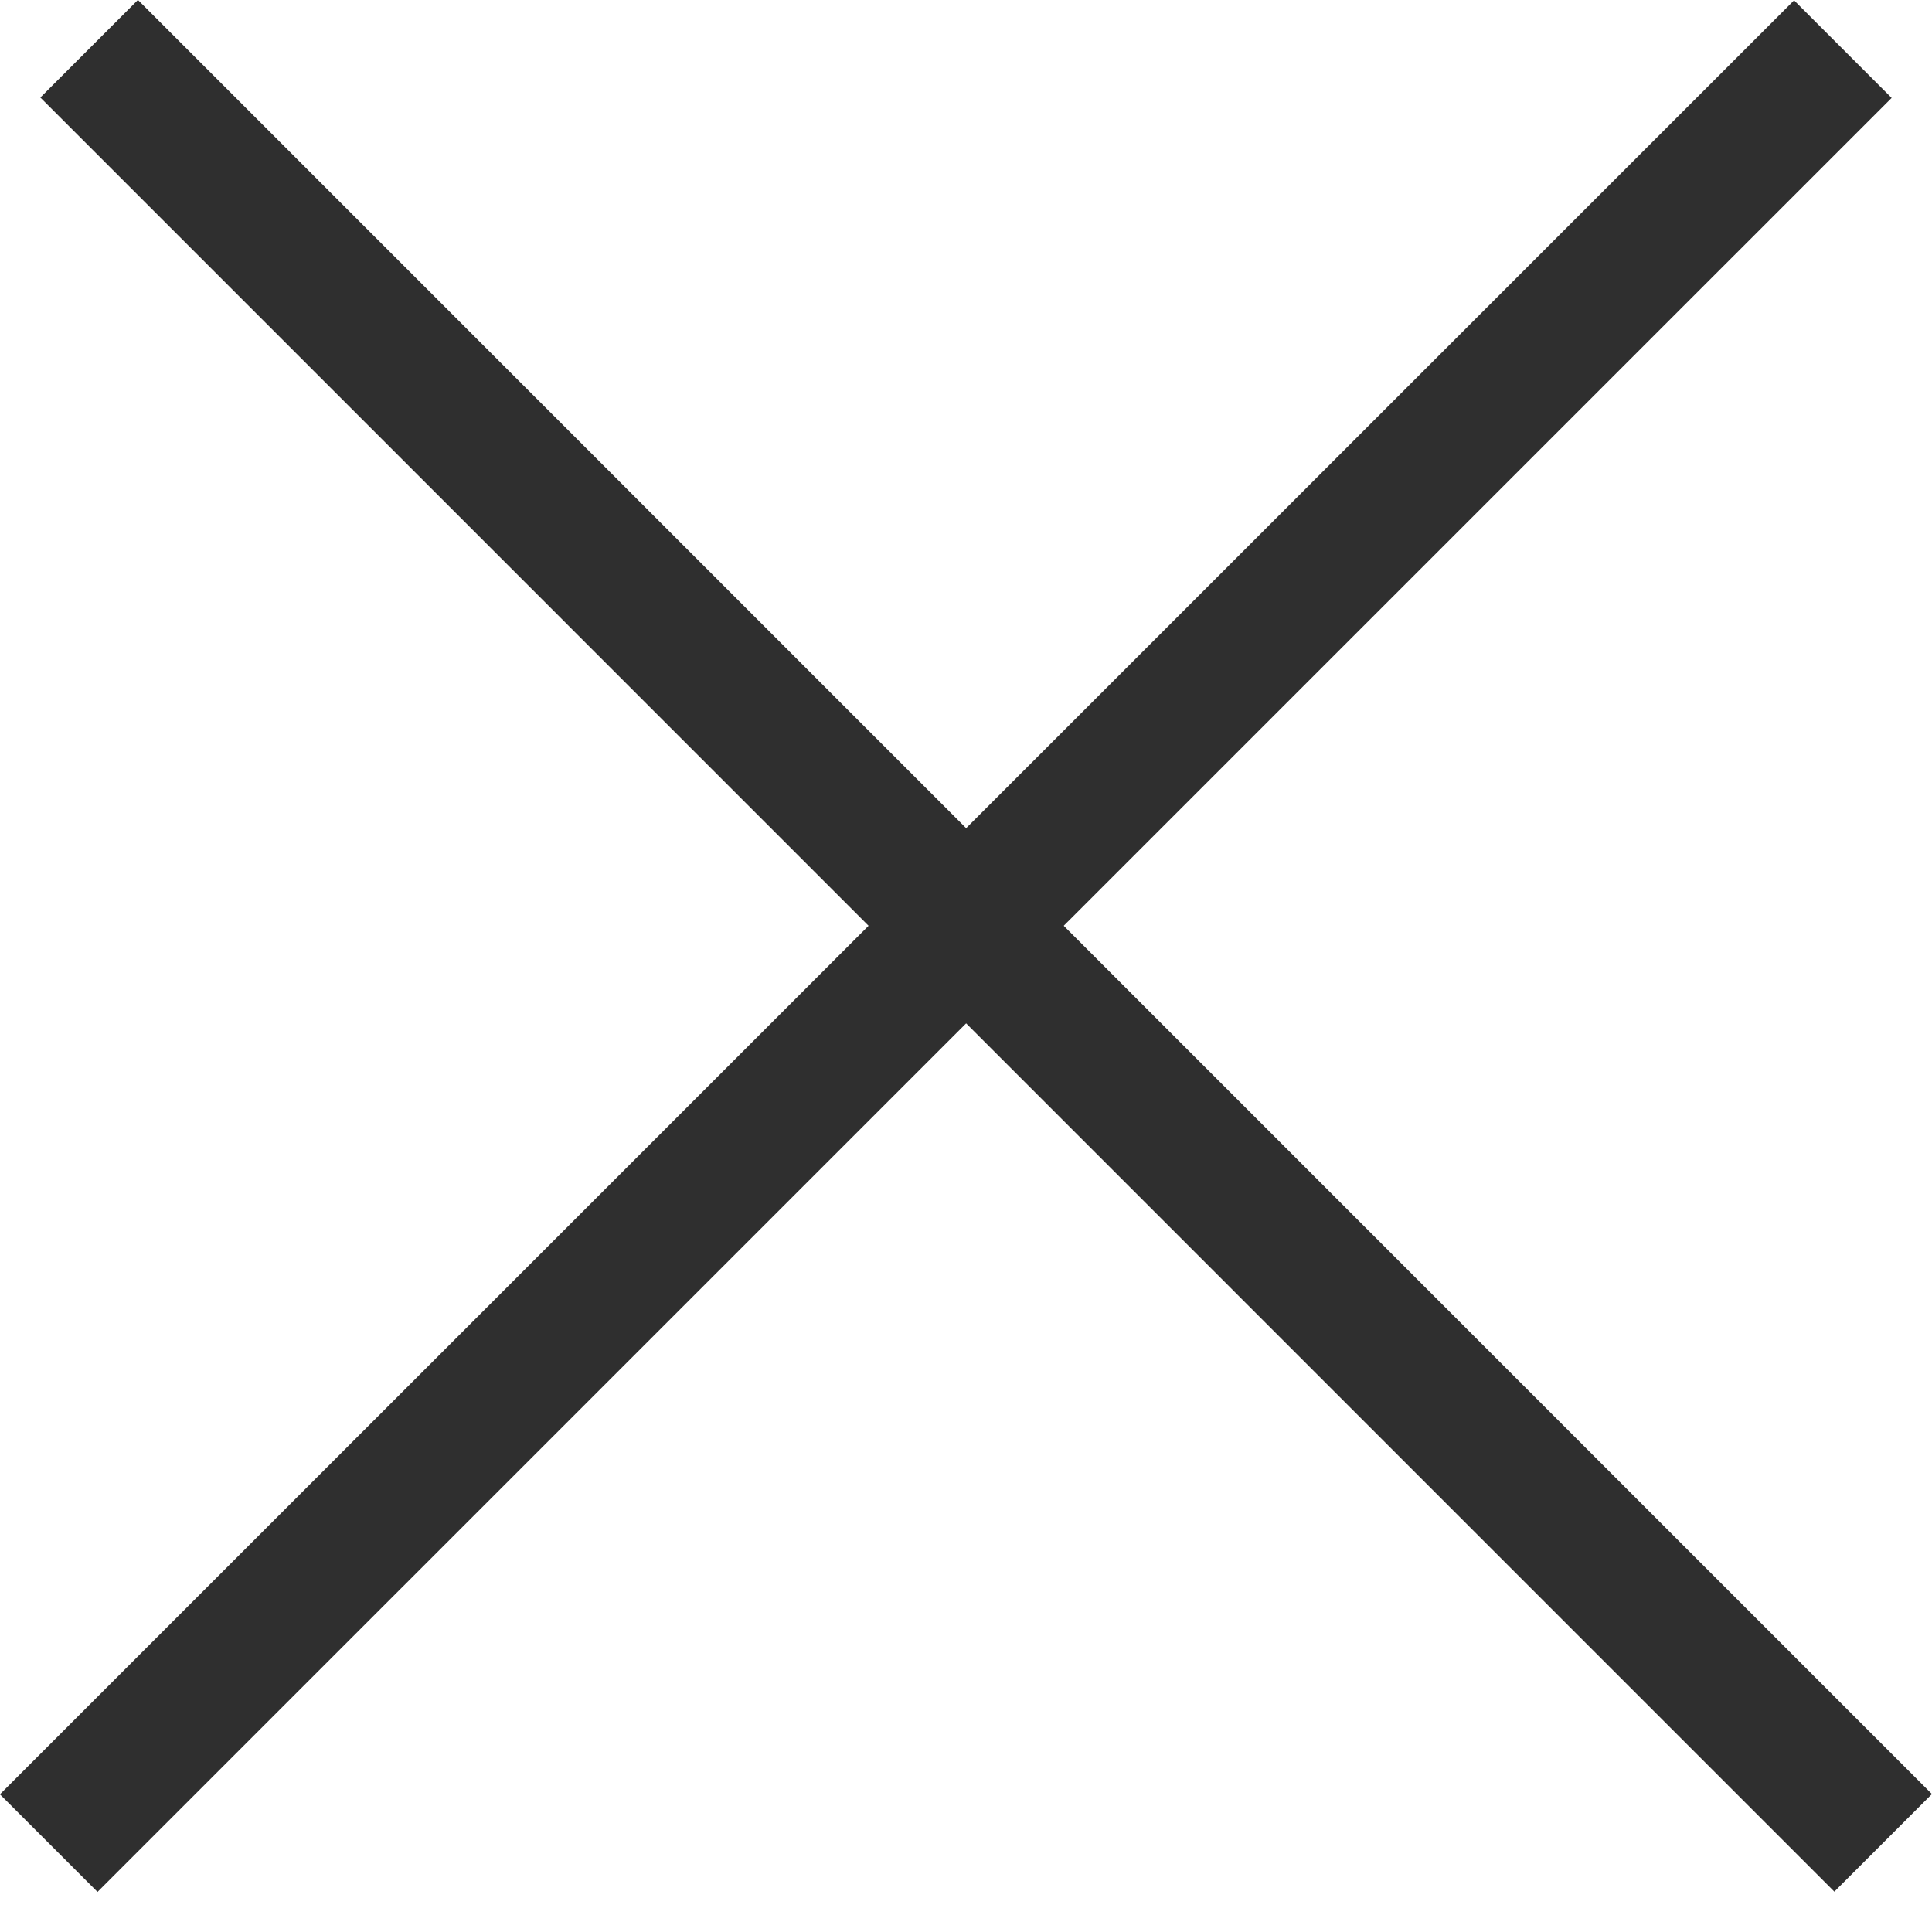 <svg width="14" height="14" viewBox="0 0 14 14" fill="none" xmlns="http://www.w3.org/2000/svg">
<line x1="13.354" y1="0.356" x2="0.353" y2="13.356" stroke="#2F2F2F"/>
<line x1="13.646" y1="13.354" x2="0.646" y2="0.353" stroke="#2F2F2F"/>
</svg>
